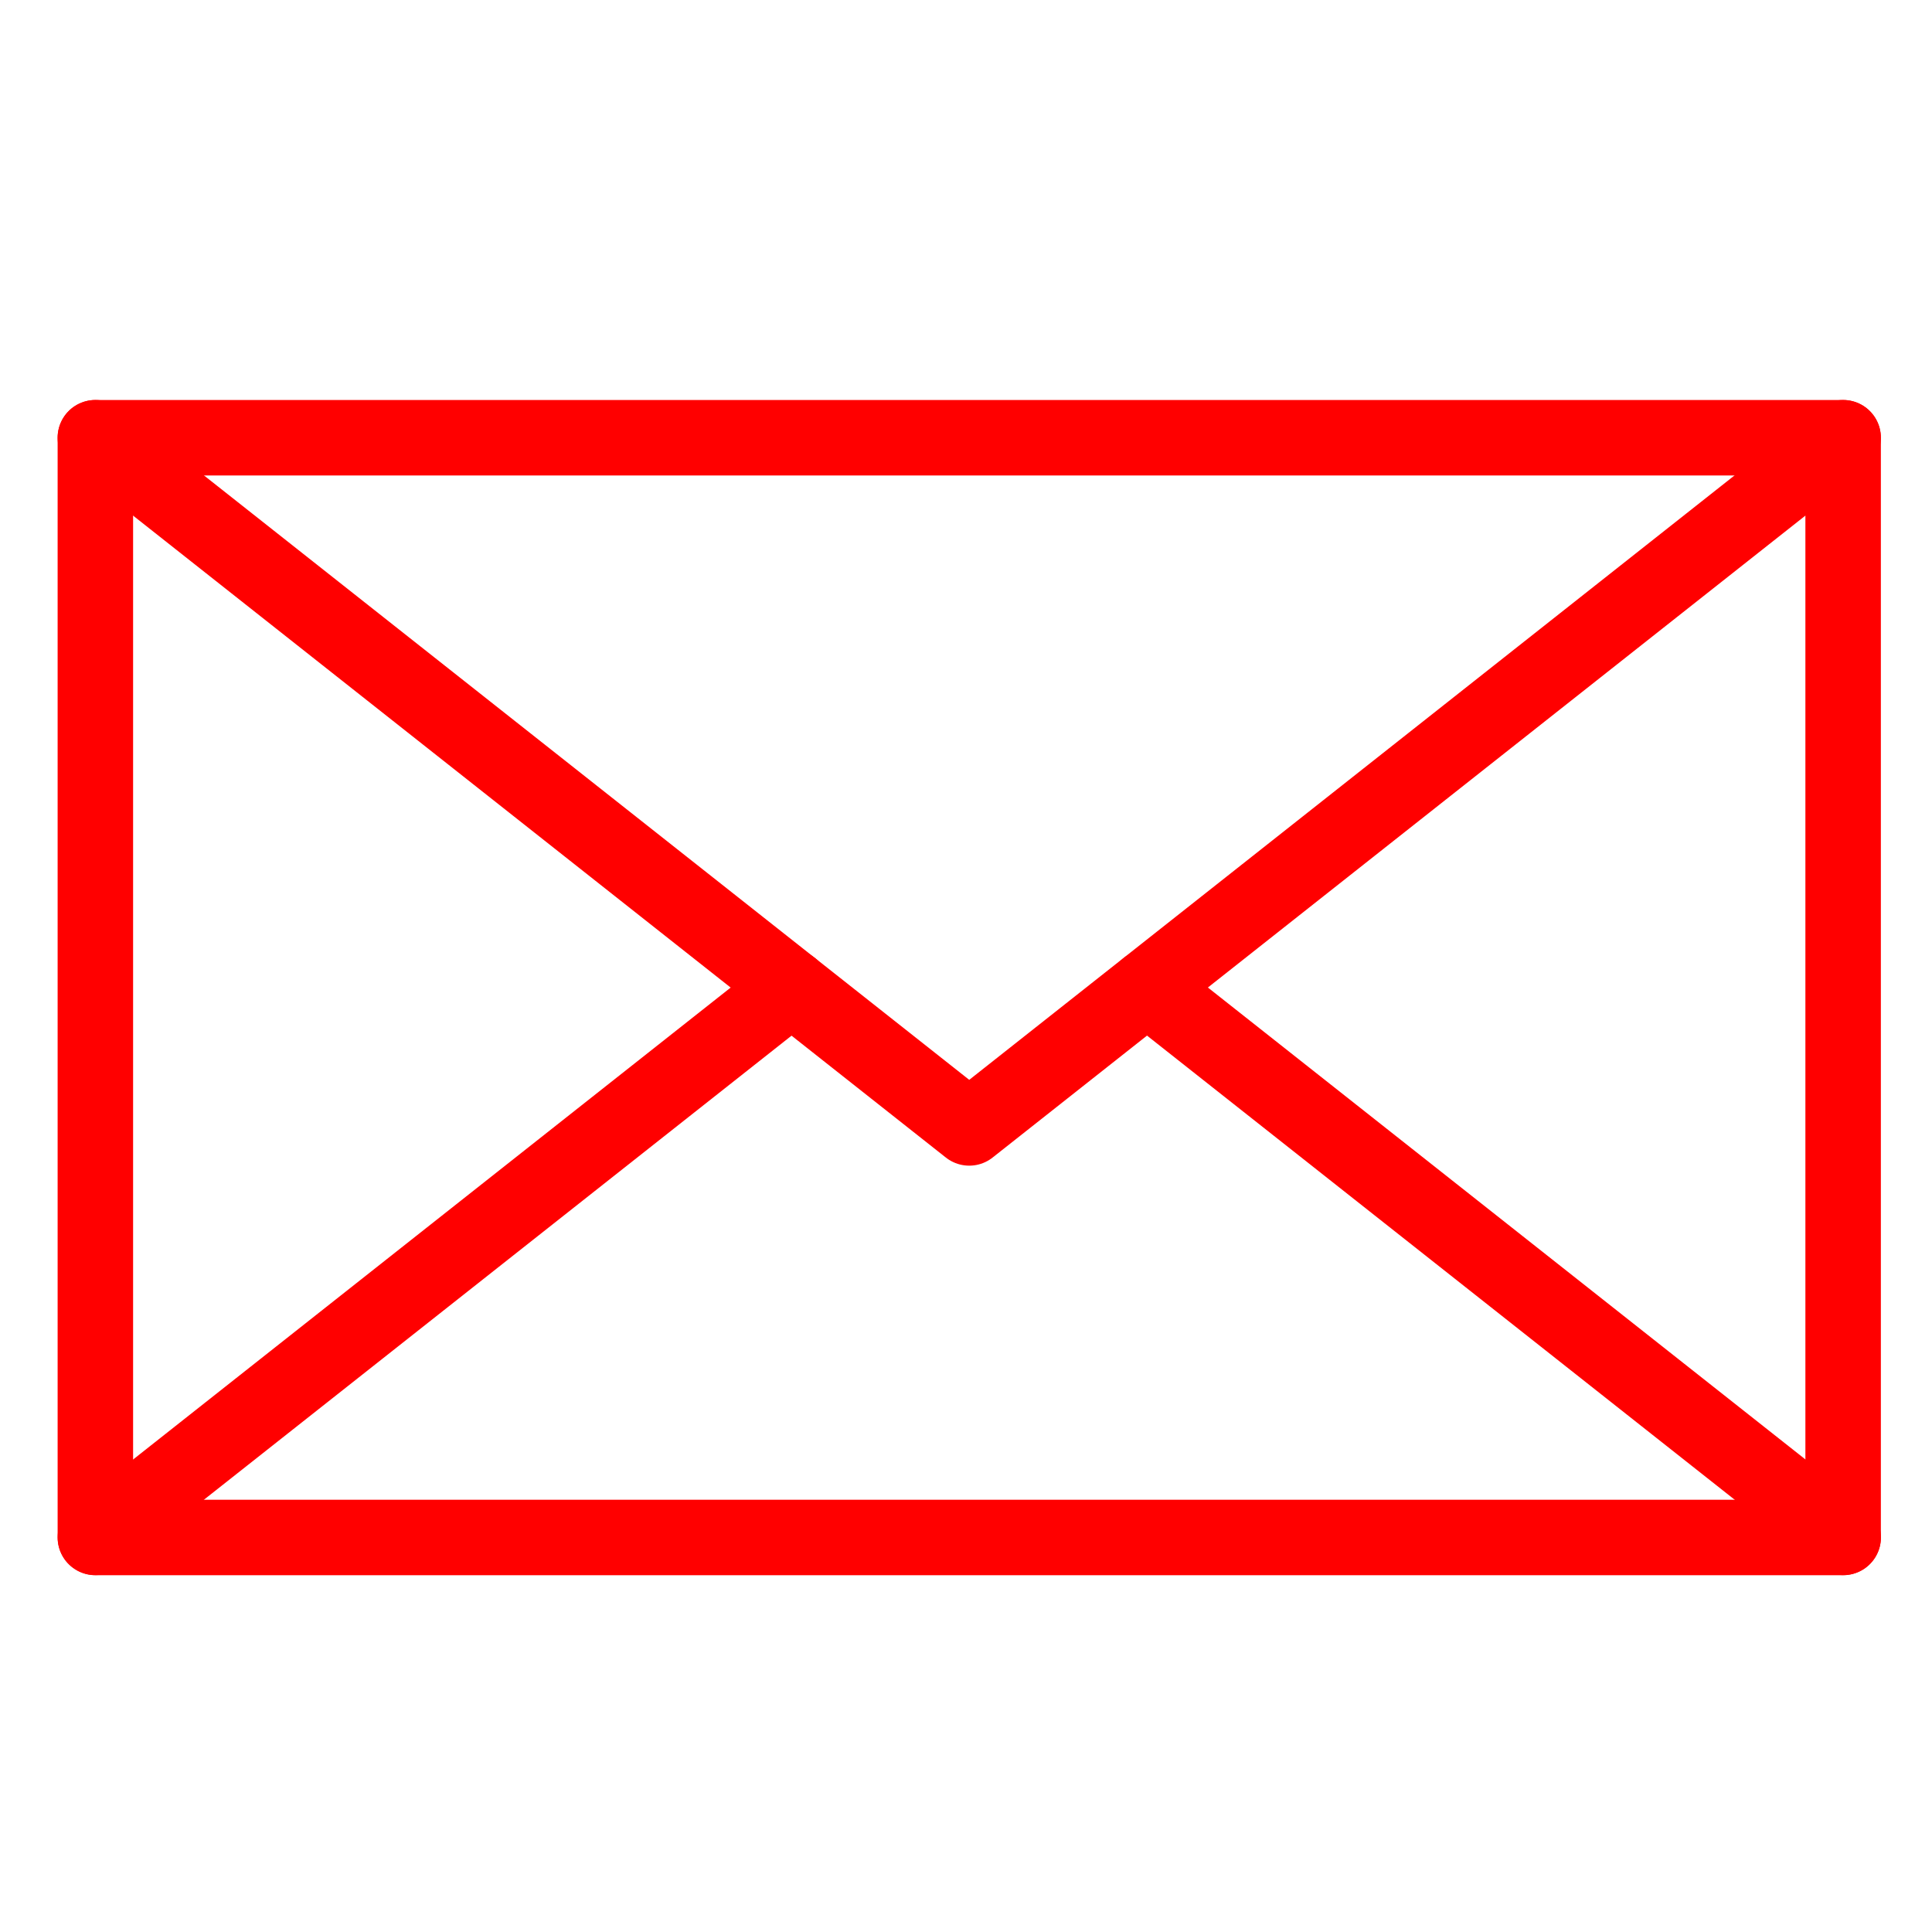 <?xml version="1.0" encoding="utf-8"?>
<!-- Generator: Adobe Illustrator 16.0.0, SVG Export Plug-In . SVG Version: 6.00 Build 0)  -->
<!DOCTYPE svg PUBLIC "-//W3C//DTD SVG 1.1//EN" "http://www.w3.org/Graphics/SVG/1.1/DTD/svg11.dtd">
<svg version="1.1" xmlns="http://www.w3.org/2000/svg" xmlns:xlink="http://www.w3.org/1999/xlink" x="0px" y="0px" width="128px"
	 height="128px" viewBox="0 0 128 128" enable-background="new 0 0 128 128" xml:space="preserve">
<g id="Calque_2">
	<g>
		
			<rect x="6.318" y="29.001" fill="none" stroke="#FF0000" stroke-width="5" stroke-linecap="round" stroke-linejoin="round" stroke-miterlimit="10" width="115.794" height="72.861"/>
		
			<polyline fill="none" stroke="#FF0000" stroke-width="5" stroke-linecap="round" stroke-linejoin="round" stroke-miterlimit="10" points="
			6.318,29.001 64.214,74.728 122.112,29.001 		"/>
		
			<line fill="none" stroke="#FF0000" stroke-width="5" stroke-linecap="round" stroke-linejoin="round" stroke-miterlimit="10" x1="52.443" y1="65.429" x2="6.32" y2="101.854"/>
		
			<line fill="none" stroke="#FF0000" stroke-width="5" stroke-linecap="round" stroke-linejoin="round" stroke-miterlimit="10" x1="122.117" y1="101.854" x2="75.997" y2="65.429"/>
	</g>
</g>
<g id="Calque_3">
</g>
</svg>
